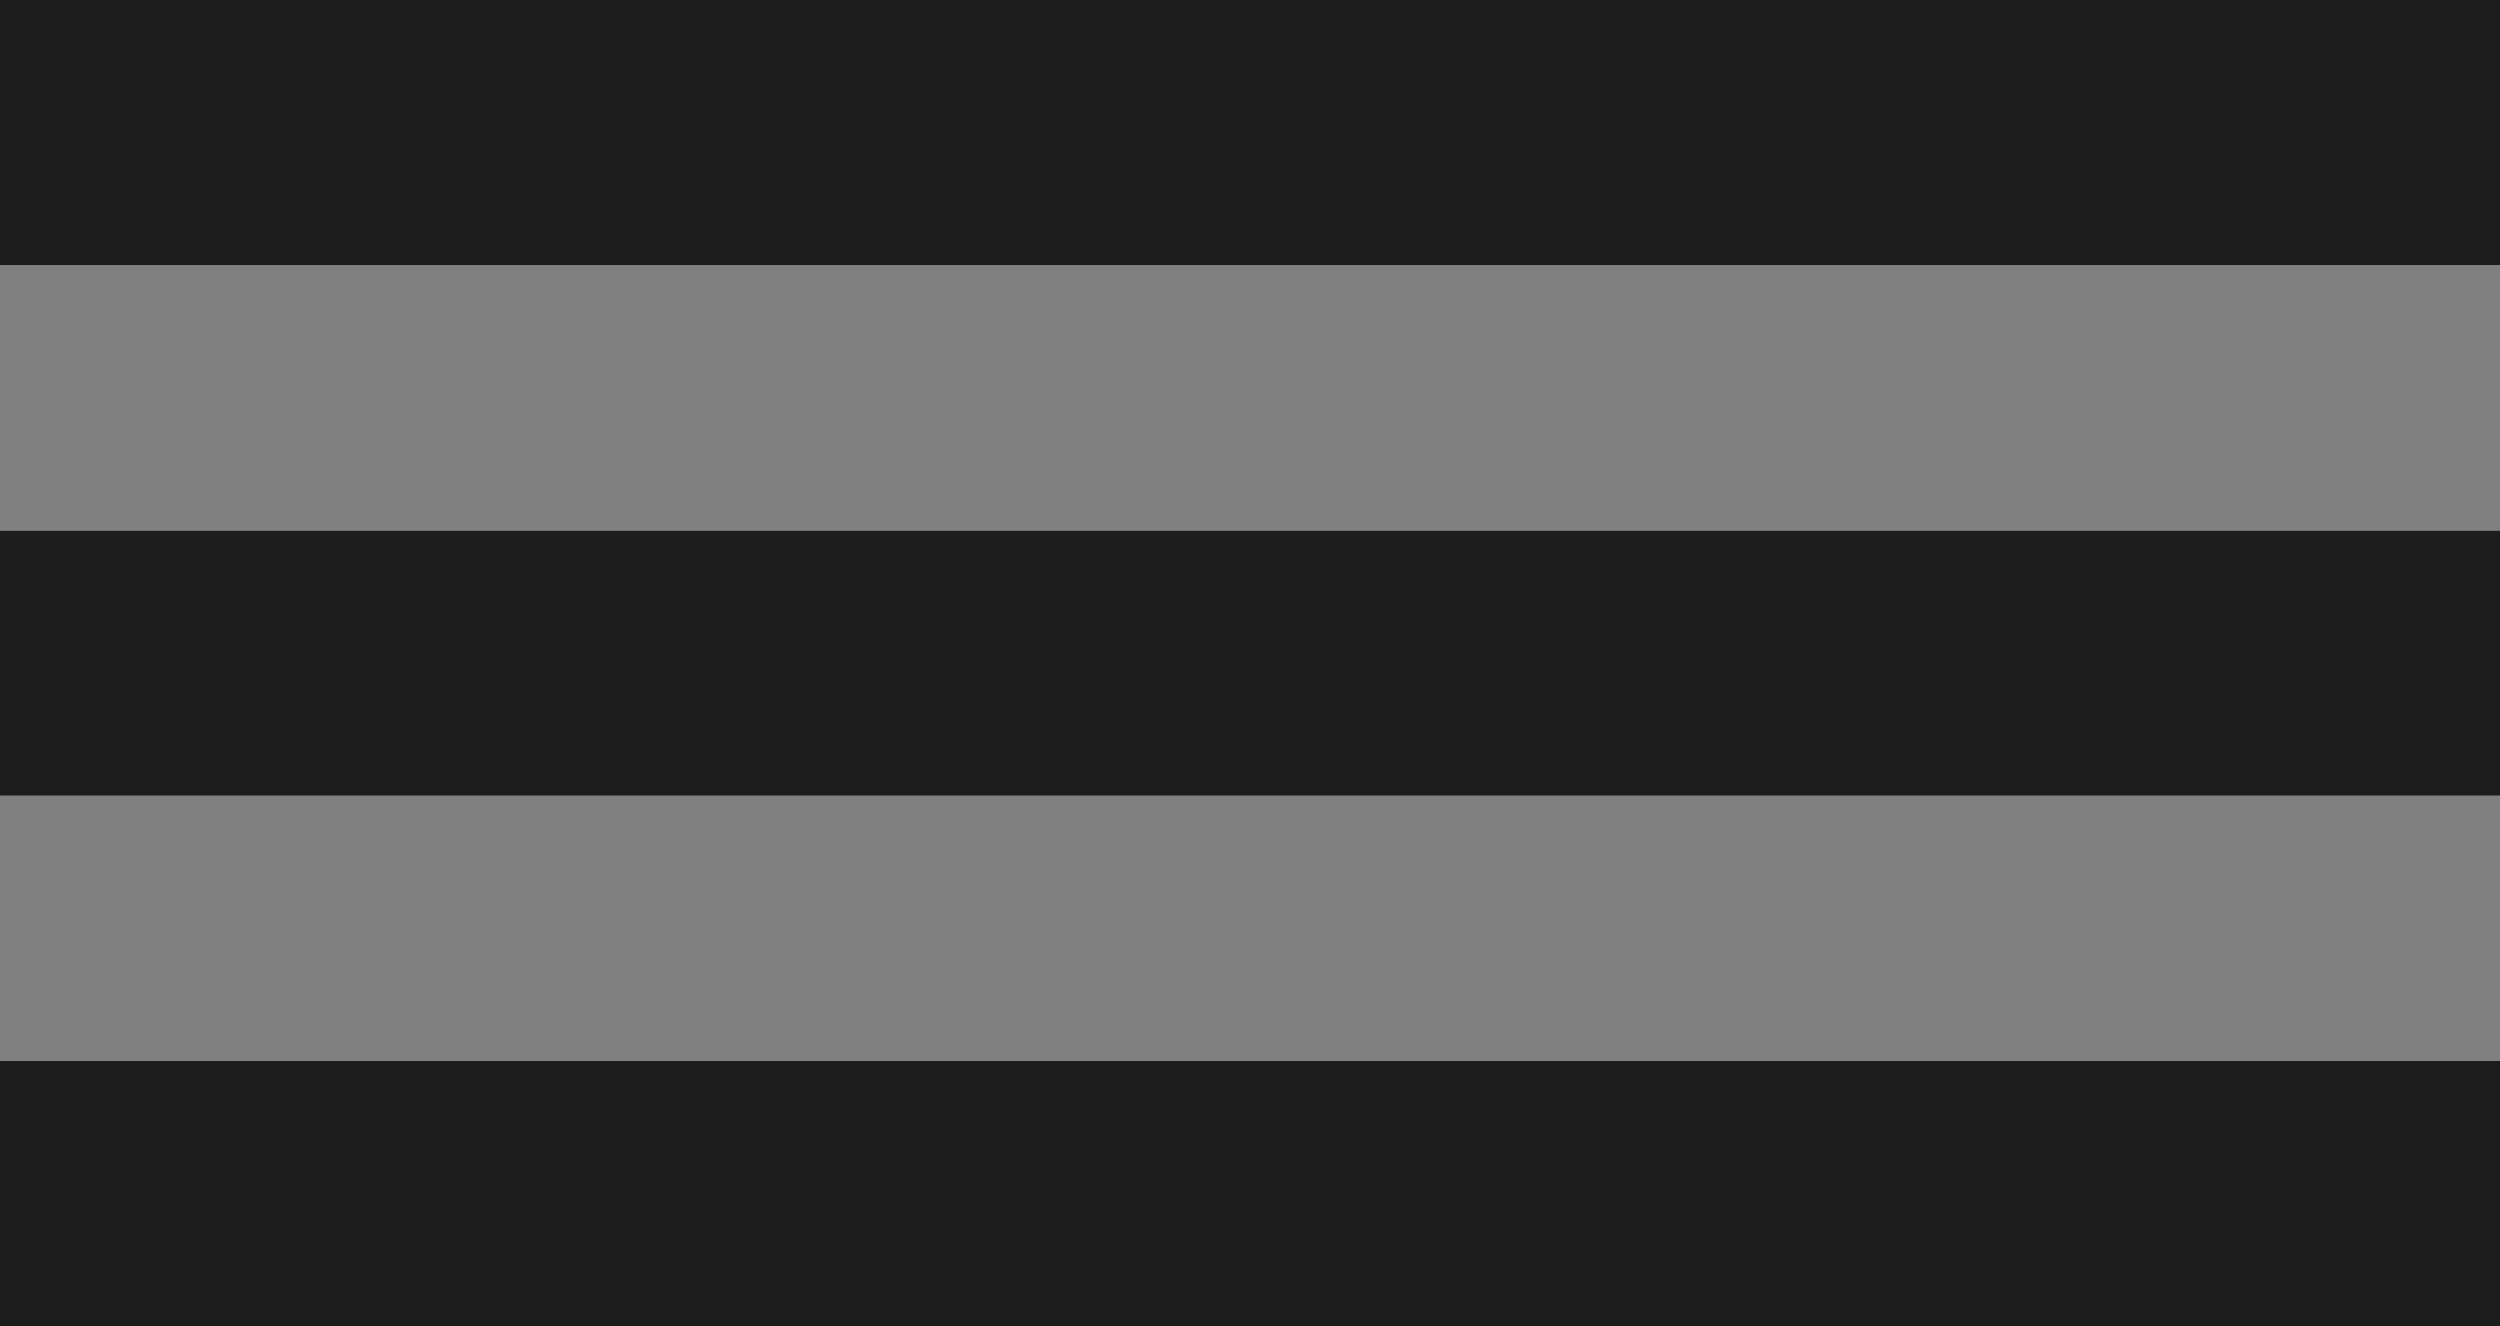 <svg xmlns="http://www.w3.org/2000/svg" width="18.85" height="10" viewBox="0 0 18.85 10">
  <rect x="0" y="0" width="18.85" height="10" fill="#808080" stroke="none"/>
  <g id="组_1" data-name="组 1" transform="translate(-319 -22)">
    <g id="矩形_4" data-name="矩形 4" transform="translate(319 22)" fill="#fff" stroke="#1e1d1d" stroke-width="1">
      <rect width="18.85" height="2" stroke="none"/>
      <rect x="0.5" y="0.5" width="17.85" height="1" fill="none"/>
    </g>
    <g id="矩形_5" data-name="矩形 5" transform="translate(319 26)" fill="#fff" stroke="#1e1d1d" stroke-width="1">
      <rect width="18.85" height="2" stroke="none"/>
      <rect x="0.5" y="0.5" width="17.85" height="1" fill="none"/>
    </g>
    <g id="矩形_6" data-name="矩形 6" transform="translate(319 30)" fill="#fff" stroke="#1e1d1d" stroke-width="1">
      <rect width="18.85" height="2" stroke="none"/>
      <rect x="0.5" y="0.5" width="17.85" height="1" fill="none"/>
    </g>
  </g>
</svg>

